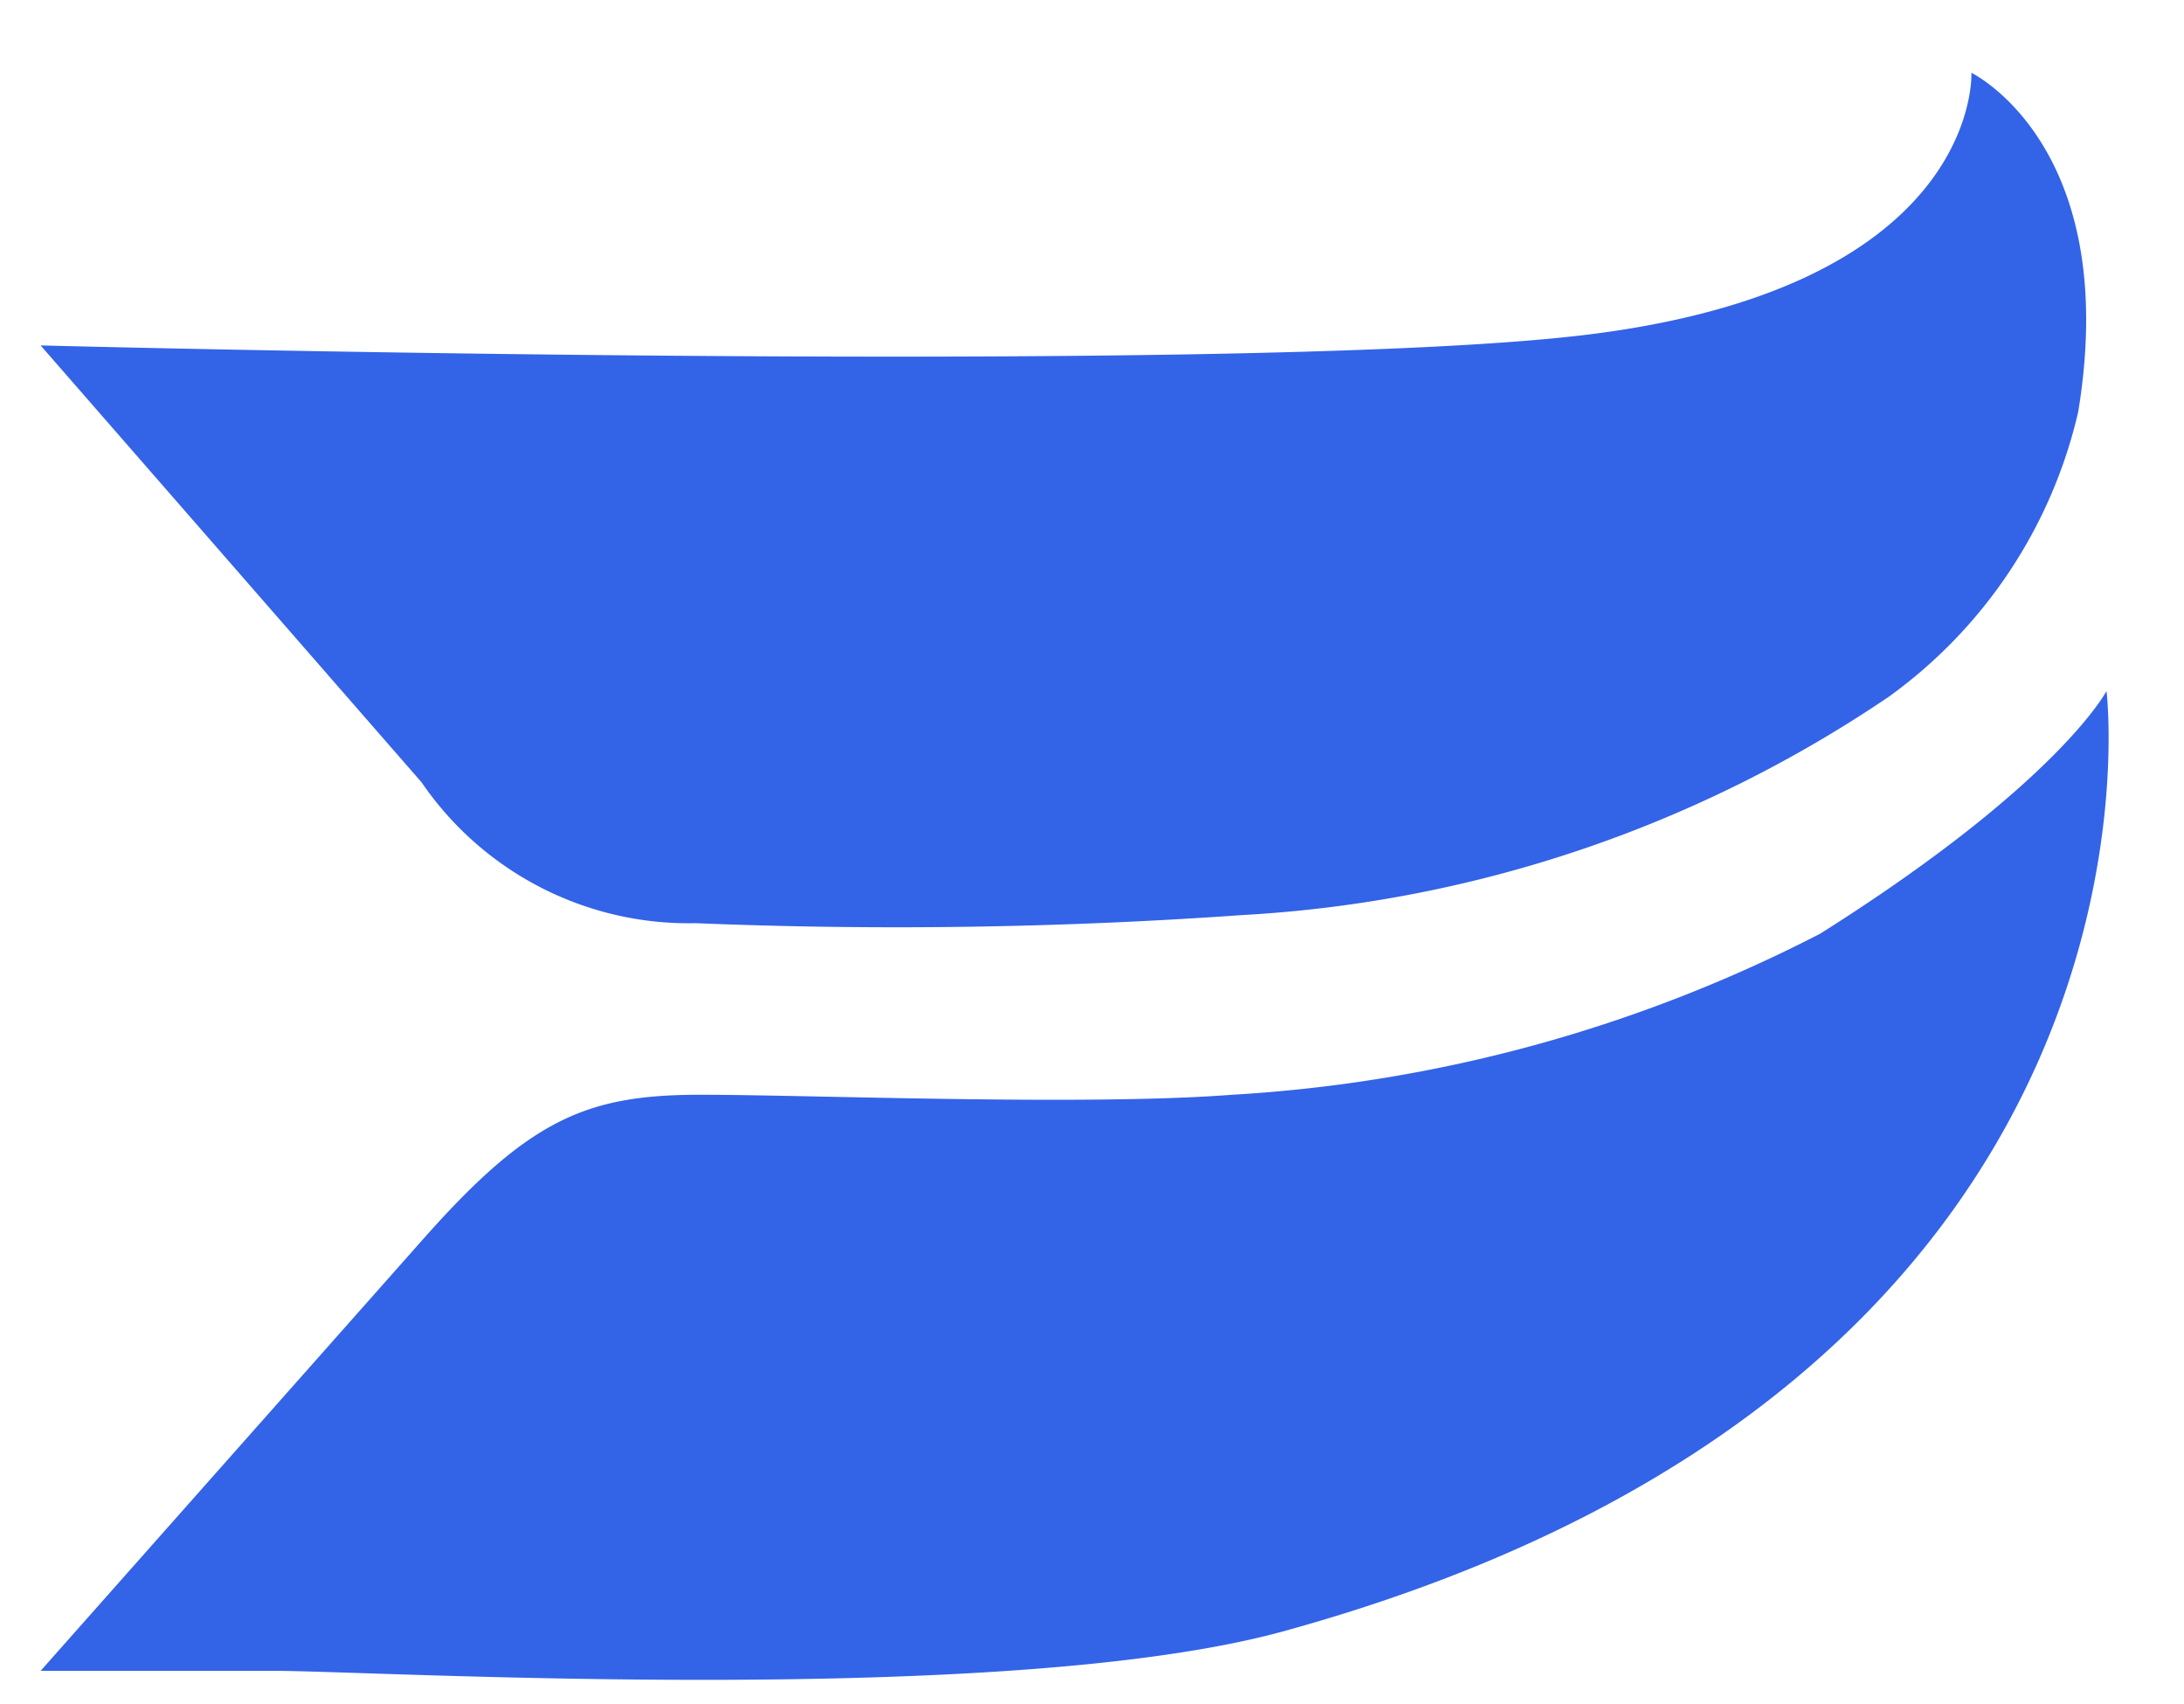 <svg xmlns="http://www.w3.org/2000/svg" width="82.051" height="64" fill="none" viewBox="0 0 50 39"><g fill="#3363E7" clip-path="url(#a)"><path d="M29.393 37.333c-6.39 1.76-20.797.908-23.111.908H.93l8.814-9.945c2.39-2.685 3.704-3.24 6.278-3.24 2.574 0 8.834.259 12.186 0A33.59 33.59 0 0 0 41.67 21.37c5.463-3.444 6.556-5.555 6.556-5.555S50.17 31.61 29.393 37.333Z"/><path d="M47.578 9.426c1-6.093-2.445-7.76-2.445-7.76s.241 4.964-9.018 6.02C28.022 8.61.93 7.906.93 7.906l8.722 10a7.407 7.407 0 0 0 6.278 3.223c4.166.17 8.34.109 12.5-.185a29.259 29.259 0 0 0 14.815-5 11.112 11.112 0 0 0 4.333-6.519Z"/></g><defs><clipPath id="a"><path fill="#fff" d="M0 0h50v38.889H0z"/></clipPath></defs></svg>
